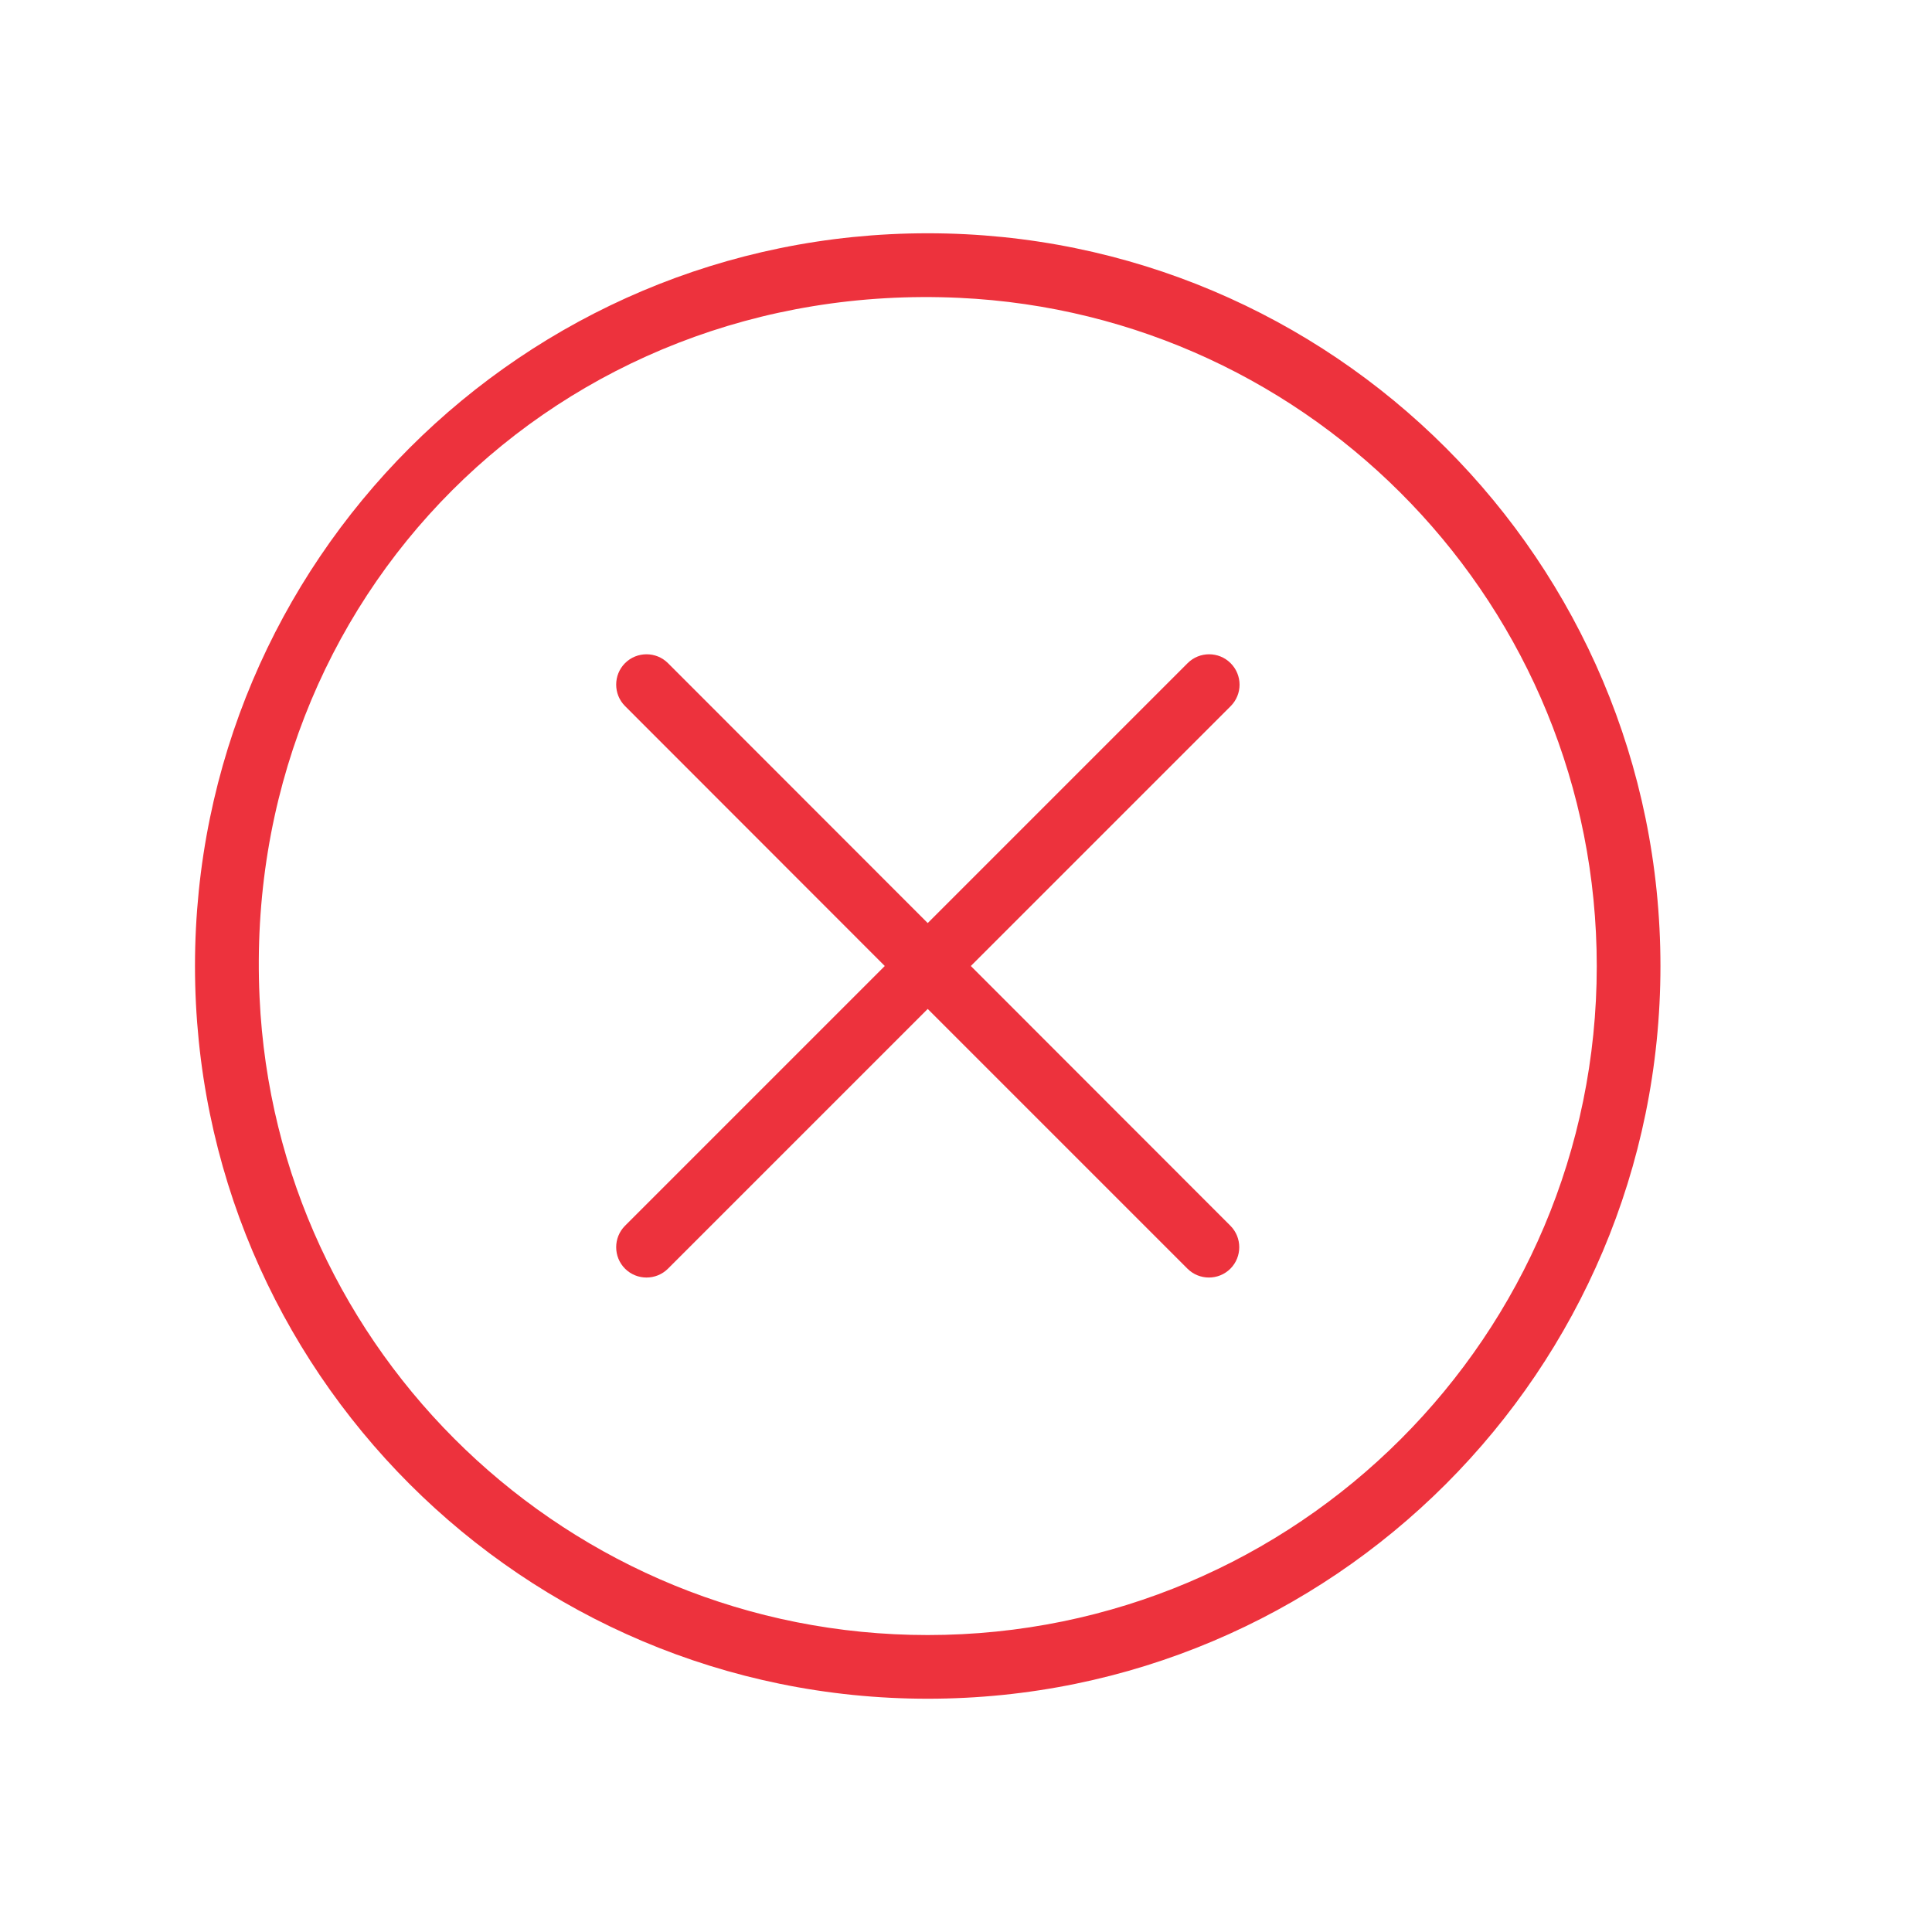 <?xml version="1.0" standalone="no"?><!DOCTYPE svg PUBLIC "-//W3C//DTD SVG 1.1//EN"
        "http://www.w3.org/Graphics/SVG/1.1/DTD/svg11.dtd">
<svg t="1673458275306" class="icon" viewBox="0 0 1024 1024" version="1.1" xmlns="http://www.w3.org/2000/svg" p-id="8673"
     xmlns:xlink="http://www.w3.org/1999/xlink" width="200" height="200">
    <path d="M491.71 123.639c-214.471 0-388.361 173.89-388.361 388.361s173.89 388.361 388.361 388.361c214.471 0 388.361-173.89 388.361-388.361S706.276 123.639 491.71 123.639zM491.71 866.607C301.511 866.607 146.204 716.8 137.576 528.687c-9.861-212.48 158.436-380.681 370.821-370.821 188.113 8.723 337.92 163.935 337.92 354.228C846.317 707.793 687.597 866.607 491.71 866.607z"
          fill="#ED323D" p-id="8674"></path>
    <path d="M652.231 351.479c-6.258-6.258-16.498-6.258-22.756 0L491.71 489.244 354.039 351.479c-6.258-6.258-16.498-6.258-22.756 0-6.258 6.258-6.258 16.498 0 22.756L468.954 512 331.283 649.671c-6.258 6.258-6.258 16.498 0 22.756 6.258 6.258 16.498 6.258 22.756 0L491.71 534.756l137.671 137.671c6.258 6.258 16.498 6.258 22.756 0 6.258-6.258 6.258-16.498 0-22.756L514.56 512l137.671-137.671C658.584 367.976 658.584 357.831 652.231 351.479z"
          fill="#ED323D" p-id="8675"></path>
</svg>
